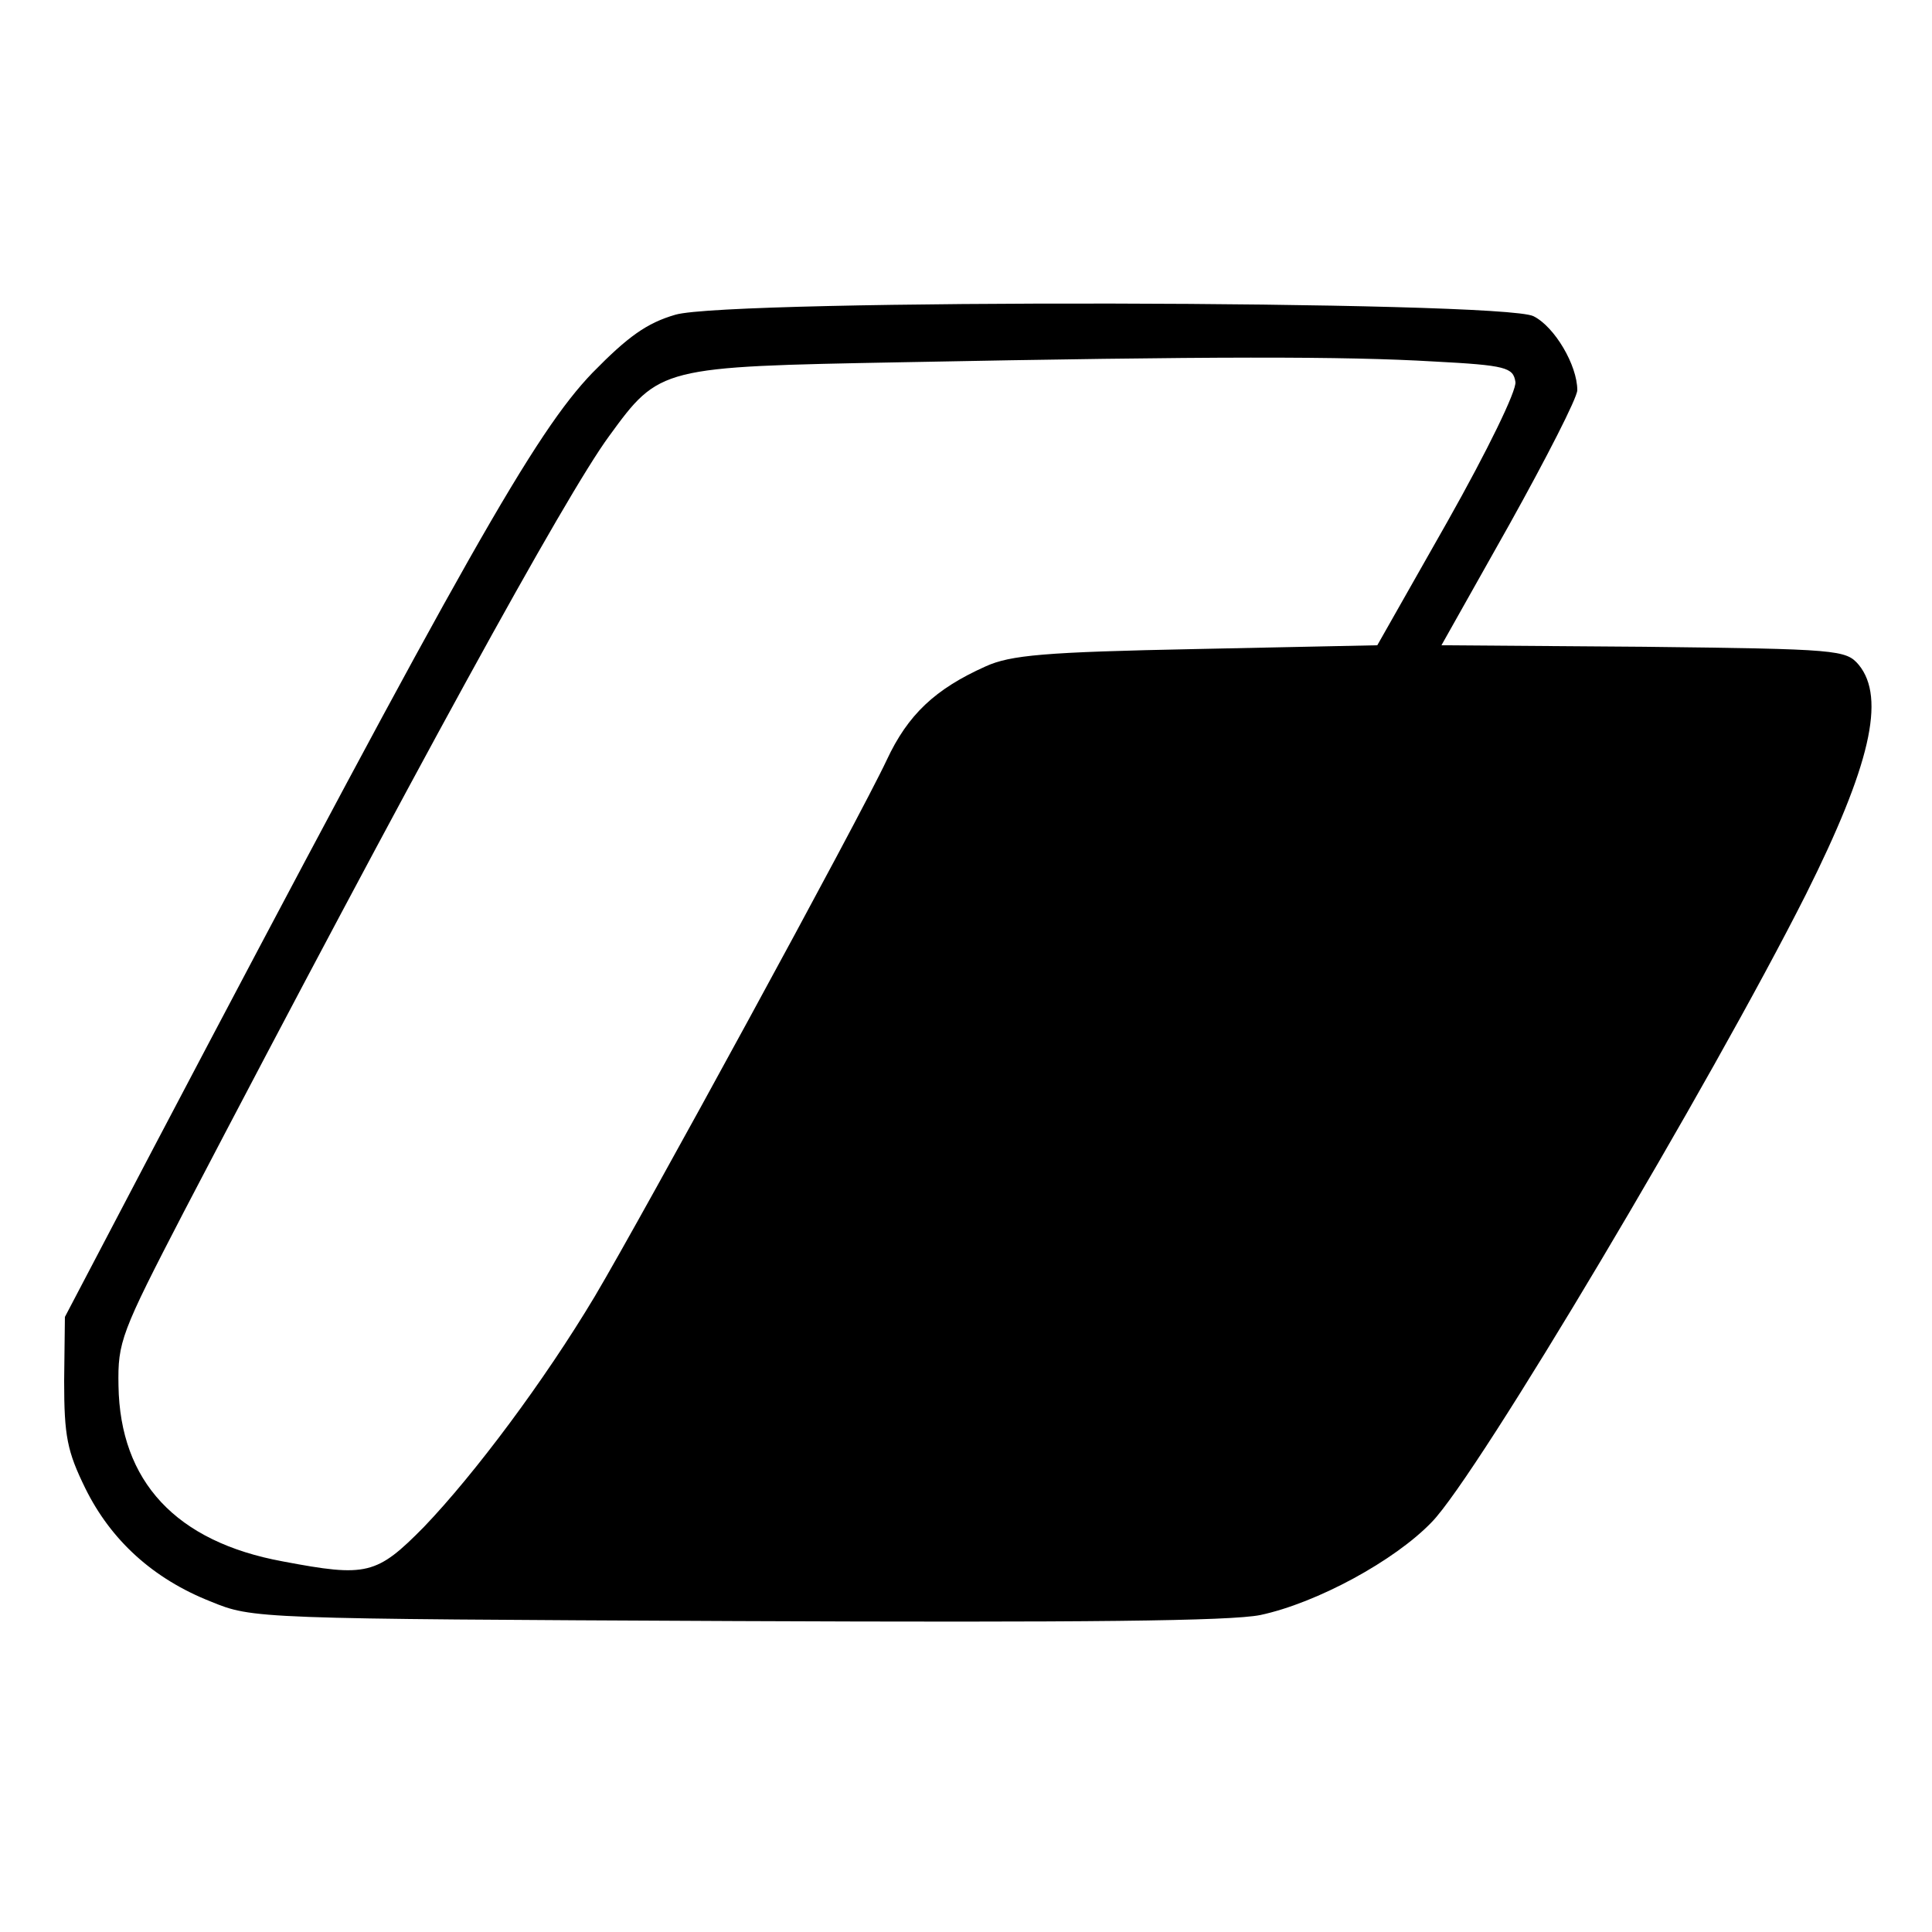 <?xml version="1.0" standalone="no"?>
<!DOCTYPE svg PUBLIC "-//W3C//DTD SVG 20010904//EN"
 "http://www.w3.org/TR/2001/REC-SVG-20010904/DTD/svg10.dtd">
<svg version="1.0" xmlns="http://www.w3.org/2000/svg"
 width="256pt" height="256pt" viewBox="0 0 256 256"
 preserveAspectRatio="xMidYMid meet">

<g transform="translate(0,256) scale(0.1,-0.1)"
fill="#000000" stroke="none">
<path d="M895 2143 c-38 -11 -63 -29 -110 -77 -76 -79 -168 -241 -581 -1026
l-118 -225 -1 -85 c0 -73 4 -93 28 -142 34 -69 90 -120 166 -150 56 -23 58
-23 696 -26 463 -2 655 0 695 8 75 16 178 72 227 123 61 62 371 584 496 832
85 170 106 260 70 304 -17 20 -27 21 -285 24 l-268 2 90 160 c49 88 90 168 90
178 0 33 -30 84 -58 98 -41 21 -1065 23 -1137 2z m1005 -62 c96 -5 105 -8 108
-27 2 -11 -37 -91 -90 -185 l-93 -164 -240 -5 c-201 -4 -246 -8 -279 -23 -67
-30 -103 -64 -131 -124 -36 -77 -324 -605 -387 -711 -67 -112 -159 -235 -226
-305 -63 -64 -76 -67 -187 -46 -142 26 -216 106 -218 233 -1 58 3 69 87 231
304 582 505 948 563 1027 67 92 68 92 388 98 410 8 587 8 705 1z"/>
</g>
</svg>
